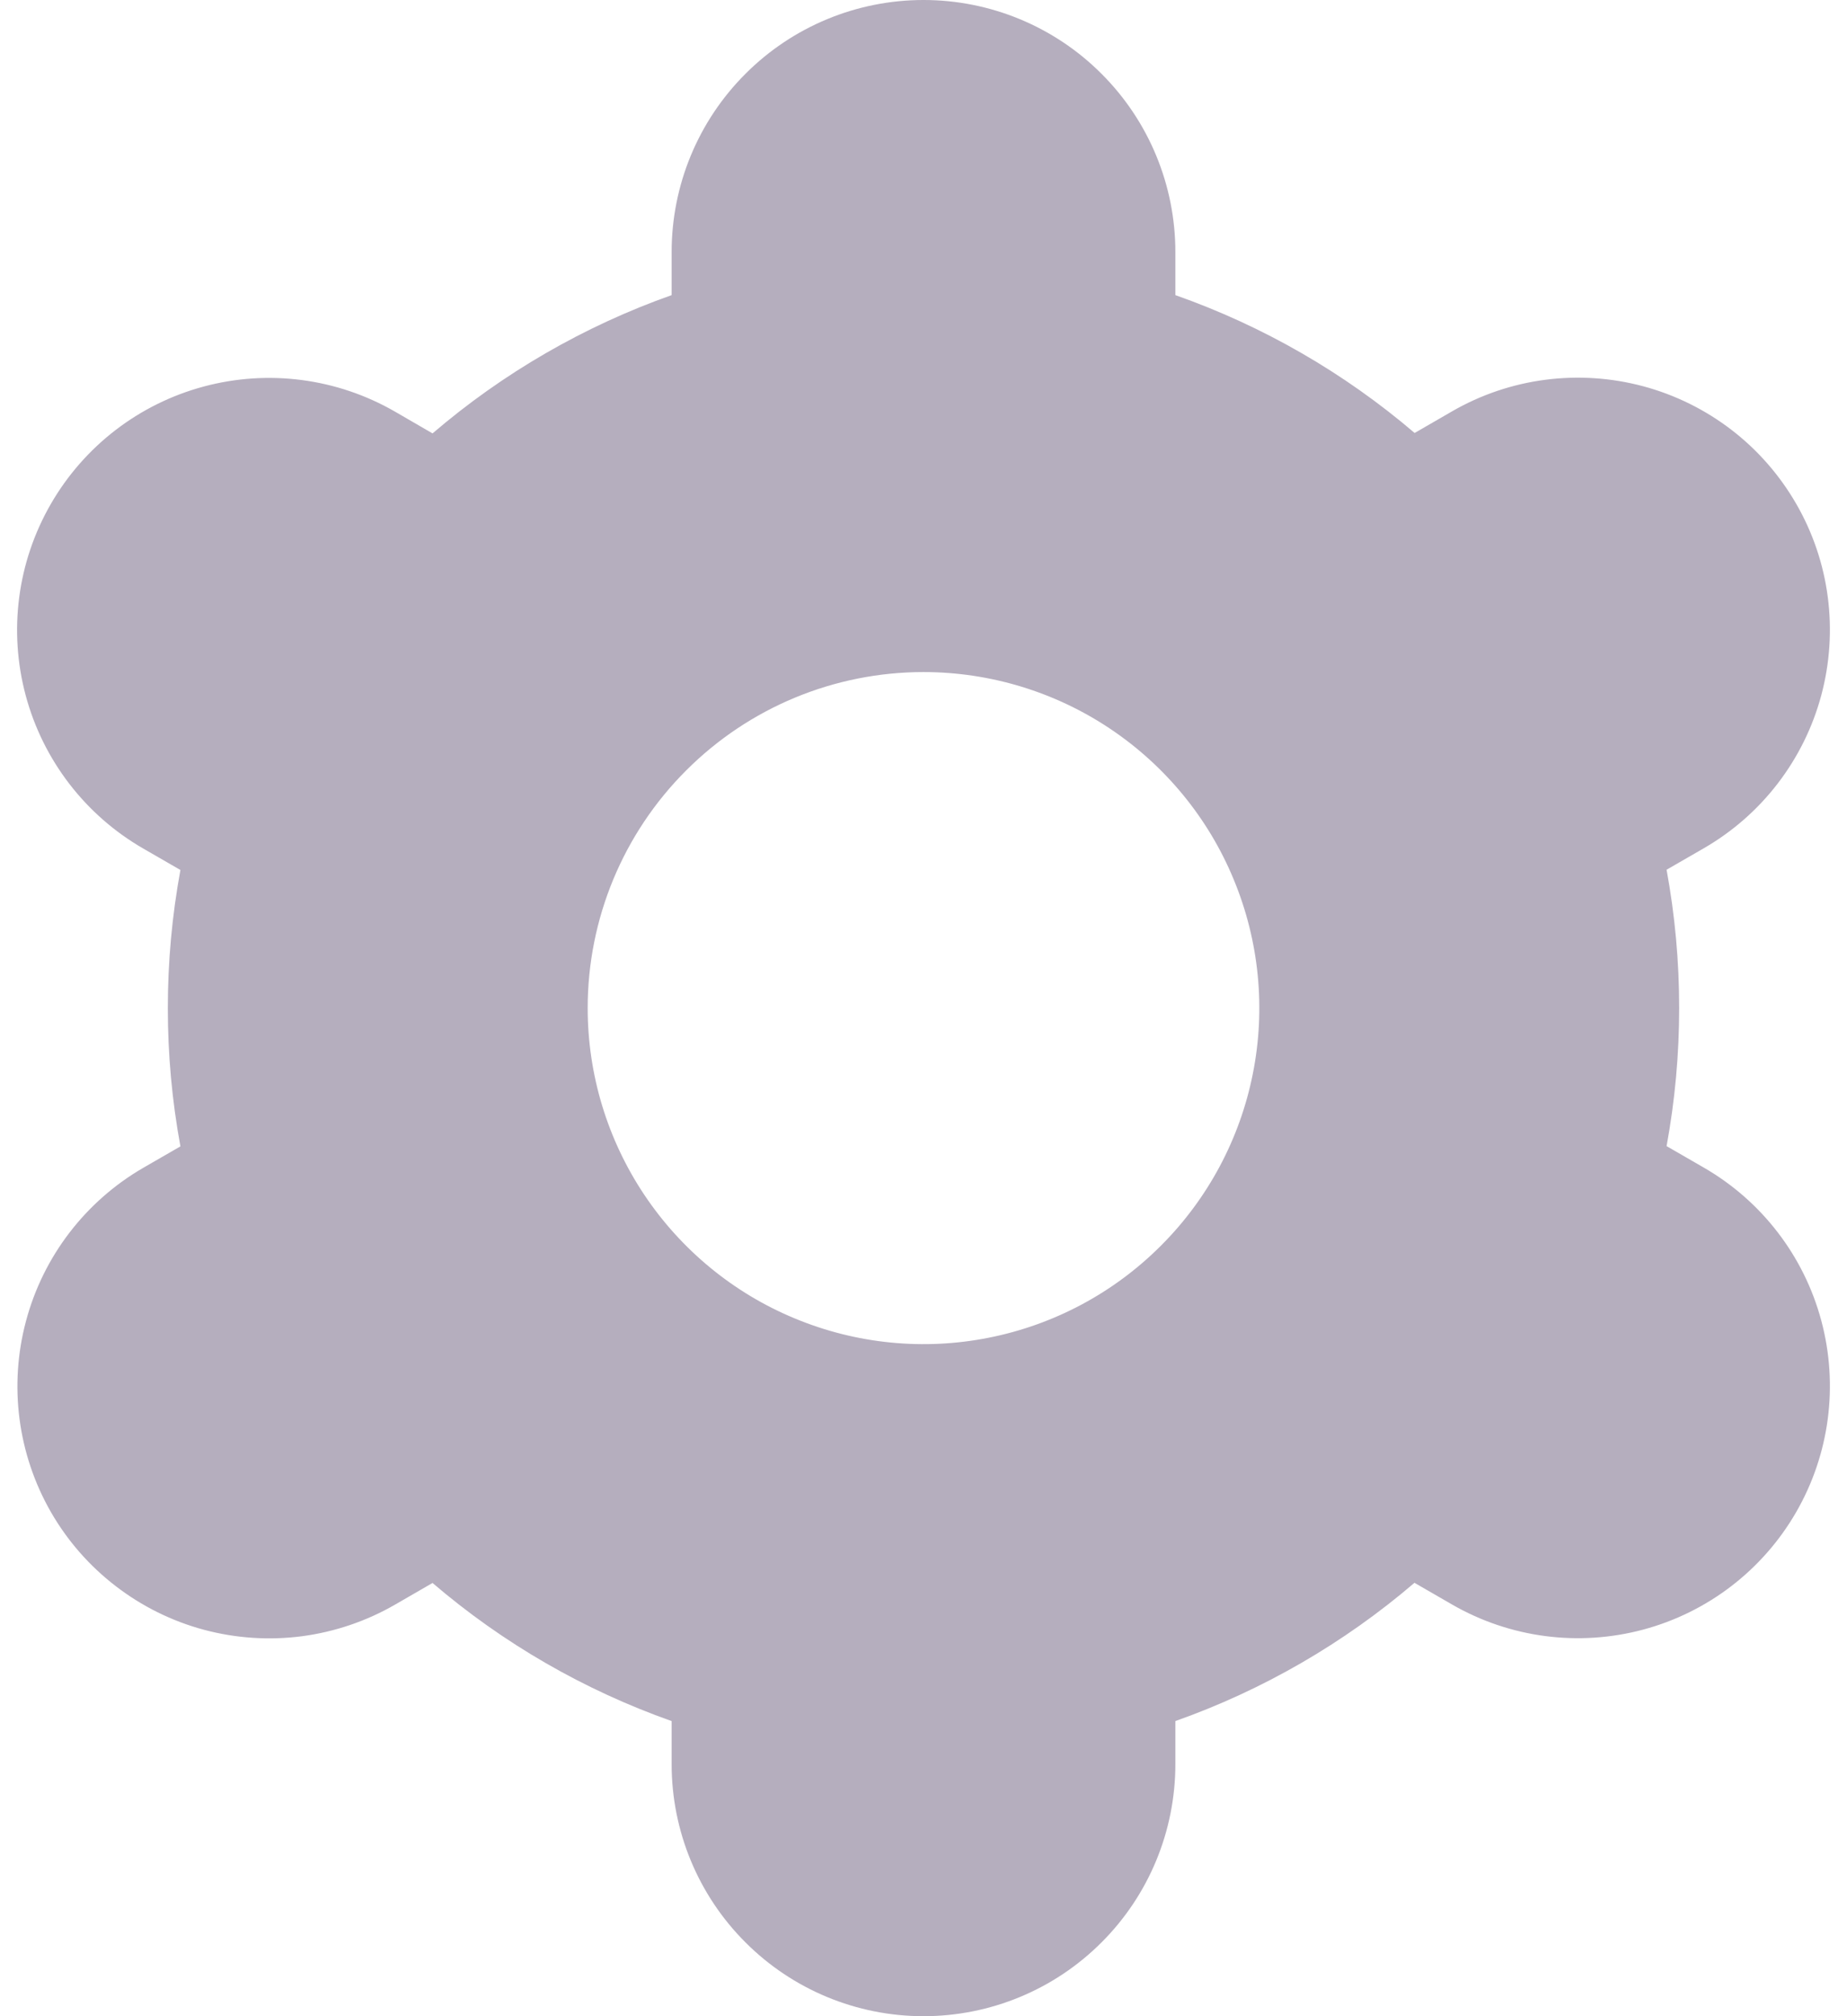 <?xml-stylesheet type="text/css" href="../css/style.css"?>
<svg width="22" height="24" viewBox="0 0 22 24" fill="none" xmlns="http://www.w3.org/2000/svg">
<path class="tabbar-icon" d="M0.607 18C0.804 18.342 1.066 18.641 1.379 18.881C1.691 19.121 2.048 19.298 2.429 19.4C2.81 19.502 3.207 19.528 3.598 19.477C3.989 19.425 4.366 19.297 4.707 19.1L5.152 18.843C5.992 19.562 6.958 20.119 8 20.487V21C8 21.796 8.316 22.559 8.879 23.121C9.441 23.684 10.204 24 11 24C11.796 24 12.559 23.684 13.121 23.121C13.684 22.559 14 21.796 14 21V20.487C15.043 20.118 16.008 19.56 16.848 18.841L17.295 19.099C17.985 19.497 18.804 19.604 19.573 19.398C20.342 19.192 20.997 18.689 21.395 17.999C21.793 17.309 21.9 16.49 21.694 15.721C21.488 14.952 20.985 14.297 20.295 13.899L19.851 13.643C20.051 12.555 20.051 11.441 19.851 10.353L20.295 10.097C20.636 9.9 20.936 9.638 21.176 9.325C21.416 9.012 21.592 8.656 21.694 8.275C21.796 7.894 21.822 7.497 21.771 7.106C21.72 6.715 21.592 6.338 21.395 5.997C21.198 5.656 20.936 5.356 20.623 5.116C20.31 4.876 19.953 4.7 19.573 4.598C19.192 4.496 18.795 4.47 18.404 4.521C18.013 4.572 17.636 4.7 17.295 4.897L16.85 5.154C16.009 4.436 15.043 3.88 14 3.513V3C14 2.204 13.684 1.441 13.121 0.879C12.559 0.316 11.796 0 11 0C10.204 0 9.441 0.316 8.879 0.879C8.316 1.441 8 2.204 8 3V3.513C6.957 3.882 5.992 4.44 5.152 5.159L4.705 4.9C4.015 4.502 3.196 4.395 2.427 4.601C1.658 4.807 1.003 5.31 0.605 6C0.207 6.69 0.1 7.509 0.306 8.278C0.512 9.047 1.015 9.702 1.705 10.1L2.149 10.356C1.949 11.444 1.949 12.558 2.149 13.646L1.705 13.902C1.017 14.301 0.515 14.956 0.31 15.724C0.104 16.492 0.211 17.311 0.607 18ZM11 8C11.791 8 12.565 8.235 13.222 8.674C13.88 9.114 14.393 9.738 14.695 10.469C14.998 11.2 15.078 12.004 14.923 12.78C14.769 13.556 14.388 14.269 13.828 14.828C13.269 15.388 12.556 15.769 11.78 15.923C11.004 16.078 10.2 15.998 9.469 15.695C8.738 15.393 8.114 14.88 7.674 14.222C7.235 13.565 7 12.791 7 12C7 10.939 7.421 9.922 8.172 9.172C8.922 8.421 9.939 8 11 8Z" fill="#B5AEBE"/>
</svg>
